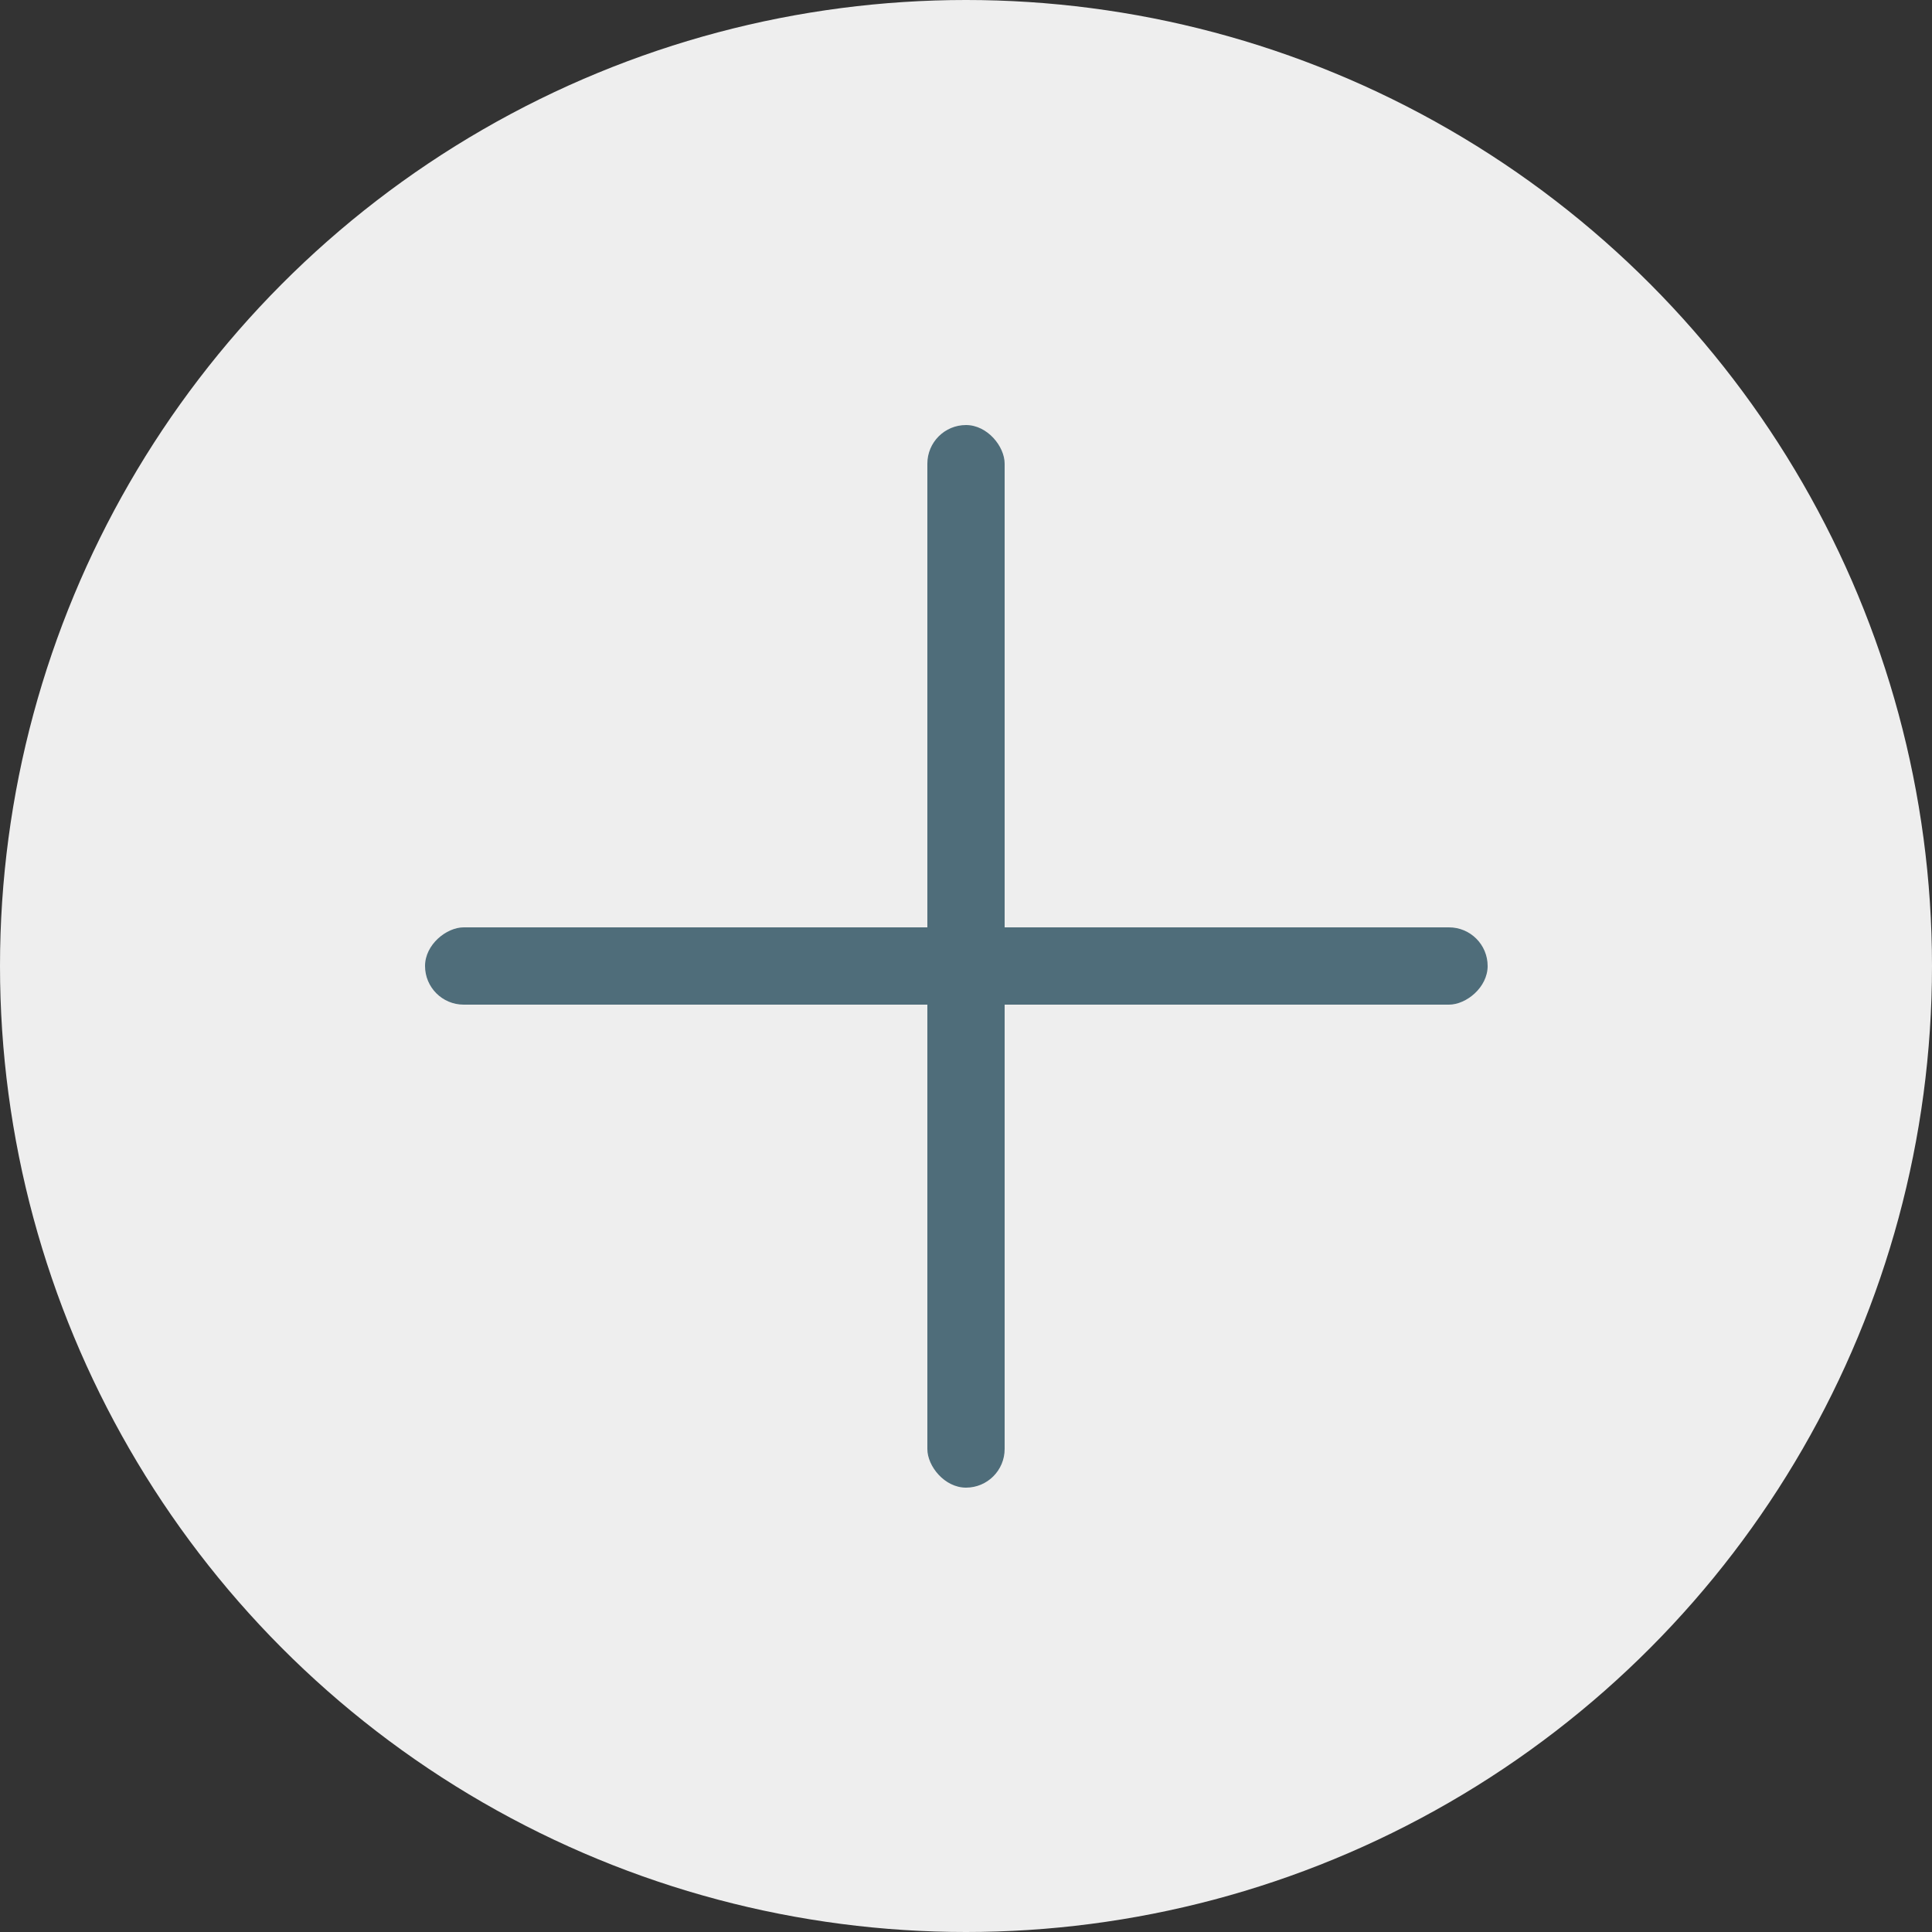 <svg width="100" height="100" viewBox="0 0 100 100" fill="none" xmlns="http://www.w3.org/2000/svg">
<rect x="0" y="0" width="100" height="100" fill="#333333" stroke="none"/>
<circle cx="50" cy="50" r="50" fill="#EEEEEE"/>
<rect x="48" y="22" width="4" height="55" rx="2" fill="#4F6D7A"/>
<rect x="22" y="52" width="4" height="55" rx="2" transform="rotate(-90 22 52)" fill="#4F6D7A"/>
</svg>
